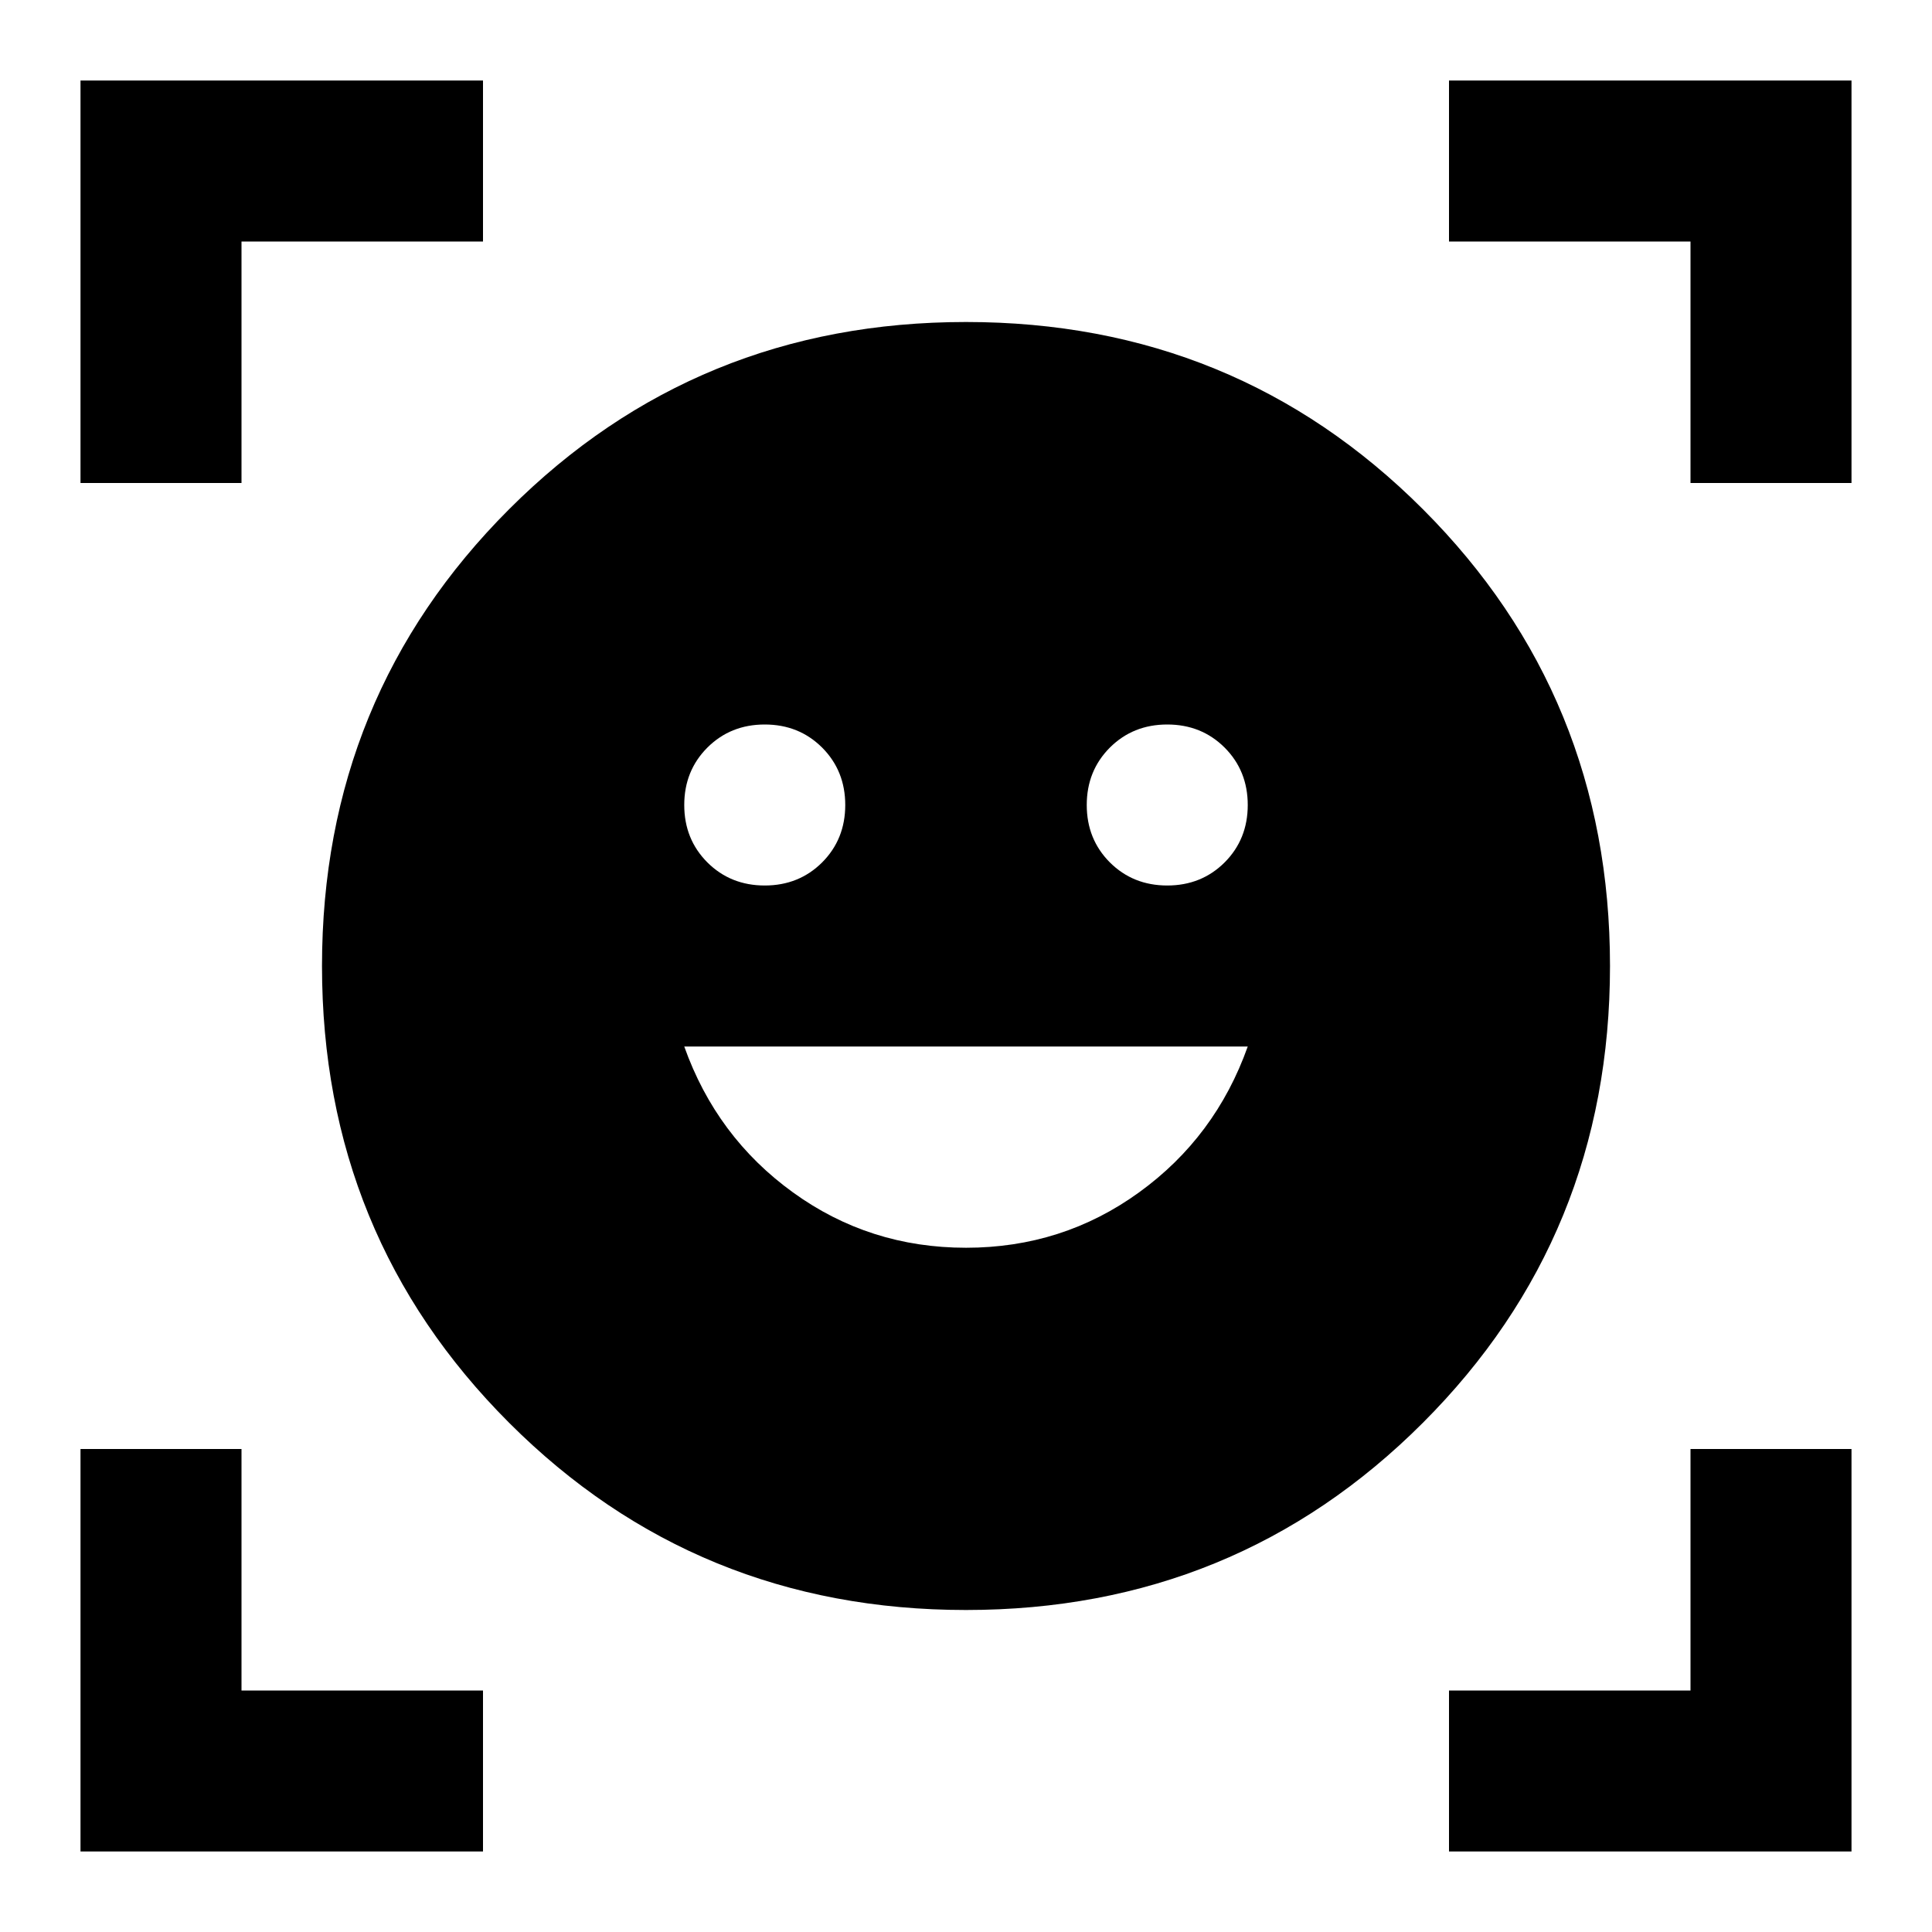 <?xml version="1.0" encoding="UTF-8" standalone="no"?>
<svg
   height="24"
   viewBox="0 0 24 24"
   width="24"
   version="1.1"
   id="svg4"
   sodipodi:docname="ar-on-you-sharp-filled.svg"
   inkscape:version="1.2.1 (9c6d41e410, 2022-07-14)"
   xmlns:inkscape="http://www.inkscape.org/namespaces/inkscape"
   xmlns:sodipodi="http://sodipodi.sourceforge.net/DTD/sodipodi-0.dtd"
   xmlns="http://www.w3.org/2000/svg"
   xmlns:svg="http://www.w3.org/2000/svg">
  <defs
     id="defs8" />
  <sodipodi:namedview
     id="namedview6"
     pagecolor="#ffffff"
     bordercolor="#000000"
     borderopacity="0.25"
     inkscape:showpageshadow="2"
     inkscape:pageopacity="0.0"
     inkscape:pagecheckerboard="0"
     inkscape:deskcolor="#d1d1d1"
     showgrid="false"
     inkscape:zoom="9.8333333"
     inkscape:cx="12"
     inkscape:cy="12"
     inkscape:window-width="3840"
     inkscape:window-height="2454"
     inkscape:window-x="-11"
     inkscape:window-y="-11"
     inkscape:window-maximized="1"
     inkscape:current-layer="svg4" />
  <path
     d="M 12,4 Q 15.35,4 17.675,6.325 20,8.65 20,12 20,15.35 17.675,17.675 15.35,20 12,20 8.65,20 6.325,17.675 4,15.35 4,12 4,8.65 6.325,6.325 8.65,4 12,4 Z m 0,11.5 q 1.2,0 2.15,-0.688 Q 15.1,14.125 15.5,13 h -7 Q 8.9,14.125 9.85,14.812 10.8,15.5 12,15.5 Z M 8.5,10 q 0,0.425 0.287,0.713 Q 9.075,11 9.5,11 9.925,11 10.213,10.713 10.5,10.425 10.5,10 10.5,9.575 10.213,9.287 9.925,9 9.5,9 9.075,9 8.787,9.287 8.5,9.575 8.5,10 Z m 5,0 q 0,0.425 0.287,0.713 Q 14.075,11 14.5,11 14.925,11 15.213,10.713 15.5,10.425 15.5,10 15.5,9.575 15.213,9.287 14.925,9 14.5,9 14.075,9 13.787,9.287 13.5,9.575 13.5,10 Z M 1,6 V 1 H 6 V 3 H 3 v 3 z m 0,17 v -5 h 2 v 3 h 3 v 2 z m 17,0 v -2 h 3 v -3 h 2 v 5 z M 21,6 V 3 H 18 V 1 h 5 v 5 z"
     id="path2"
     style="stroke-width:0.025" />
</svg>
